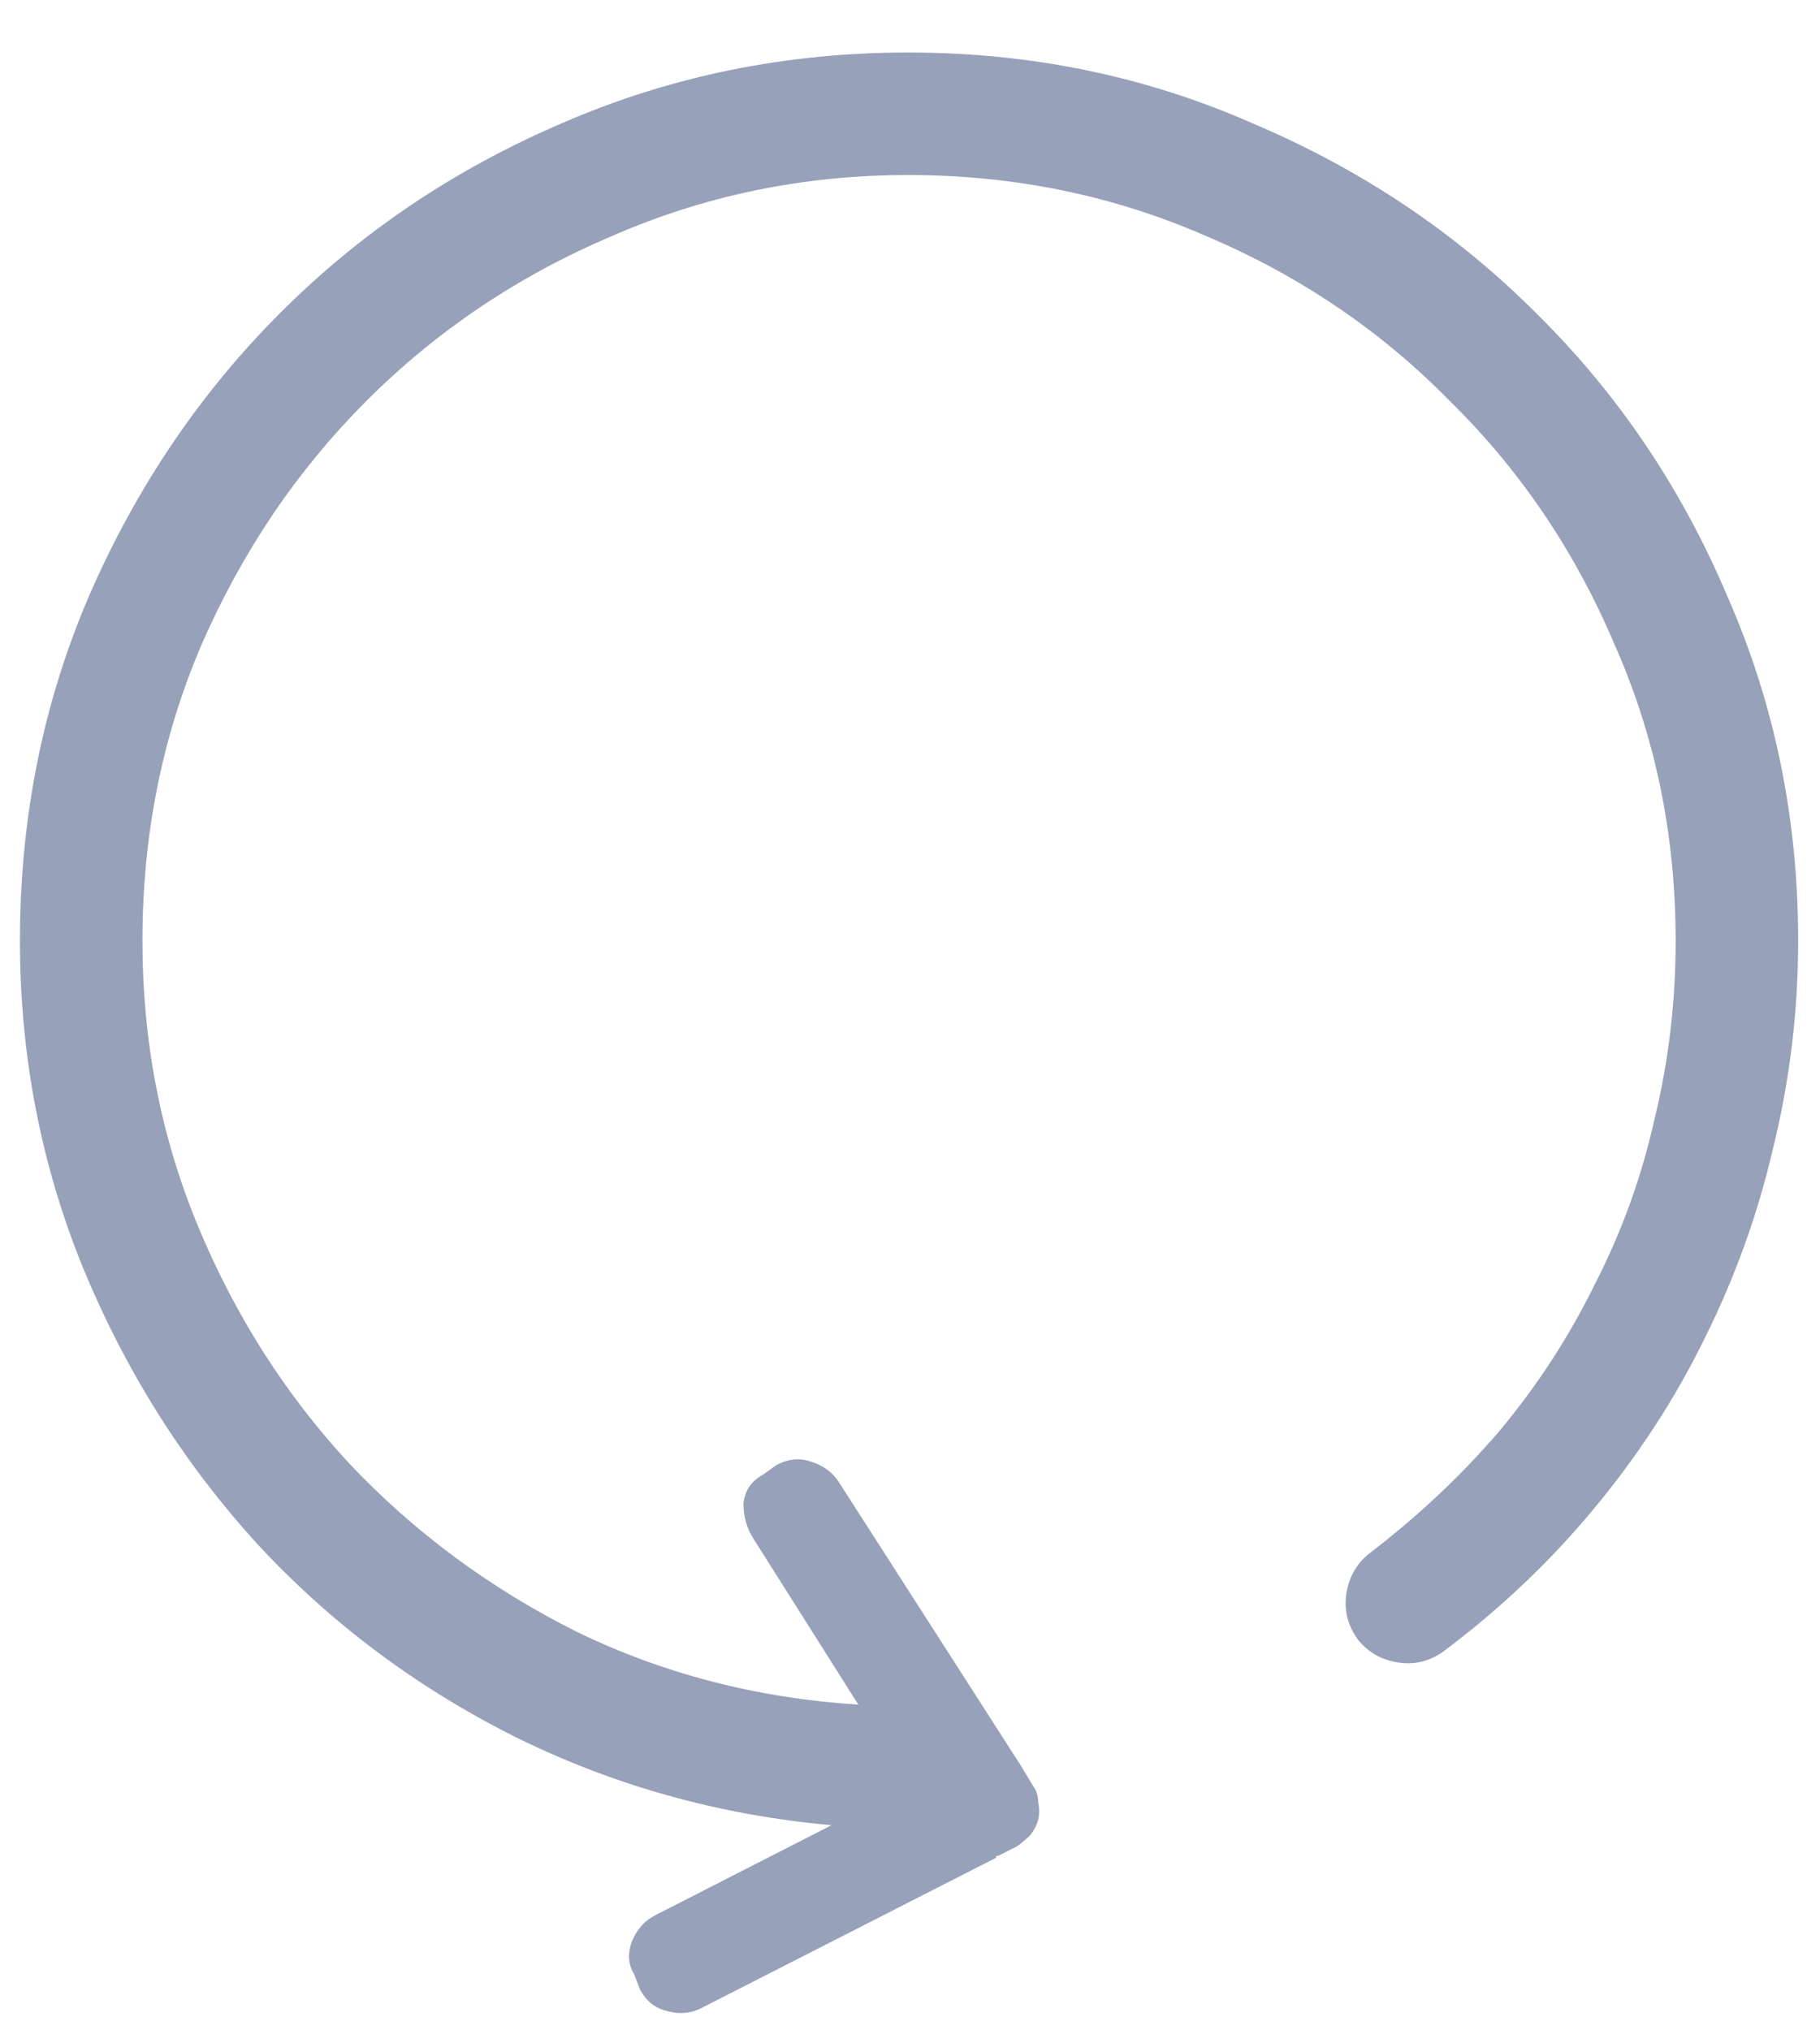 <svg width="26" height="29" viewBox="0 0 26 29" fill="none" xmlns="http://www.w3.org/2000/svg">
<path d="M12.973 0.75C11.223 0.75 9.573 1.087 8.023 1.762C6.492 2.418 5.152 3.32 4.004 4.469C2.855 5.617 1.944 6.966 1.27 8.516C0.613 10.047 0.285 11.688 0.285 13.438C0.285 15.078 0.586 16.637 1.188 18.113C1.789 19.572 2.609 20.875 3.648 22.023C4.688 23.154 5.909 24.074 7.312 24.785C8.734 25.496 10.257 25.924 11.879 26.07L9.363 27.355C9.217 27.428 9.108 27.547 9.035 27.711C8.962 27.893 8.971 28.057 9.062 28.203L9.145 28.422C9.236 28.586 9.363 28.686 9.527 28.723C9.71 28.777 9.883 28.759 10.047 28.668L14.23 26.535C14.23 26.517 14.23 26.508 14.23 26.508C14.23 26.508 14.24 26.508 14.258 26.508L14.531 26.371C14.604 26.316 14.668 26.262 14.723 26.207C14.777 26.134 14.814 26.061 14.832 25.988C14.85 25.915 14.85 25.833 14.832 25.742C14.832 25.651 14.805 25.569 14.75 25.496L14.586 25.223L11.988 21.176C11.897 21.03 11.76 20.93 11.578 20.875C11.414 20.82 11.25 20.838 11.086 20.93L10.895 21.066C10.73 21.158 10.639 21.294 10.621 21.477C10.621 21.659 10.667 21.823 10.758 21.969L12.262 24.348C10.822 24.256 9.482 23.91 8.242 23.309C7.003 22.689 5.918 21.887 4.988 20.902C4.077 19.918 3.357 18.788 2.828 17.512C2.299 16.236 2.035 14.878 2.035 13.438C2.035 11.925 2.318 10.512 2.883 9.199C3.466 7.868 4.25 6.711 5.234 5.727C6.237 4.724 7.404 3.94 8.734 3.375C10.065 2.792 11.478 2.5 12.973 2.5C14.486 2.5 15.908 2.792 17.238 3.375C18.569 3.94 19.727 4.724 20.711 5.727C21.713 6.711 22.497 7.868 23.062 9.199C23.646 10.512 23.938 11.925 23.938 13.438C23.938 14.312 23.837 15.16 23.637 15.98C23.454 16.801 23.172 17.585 22.789 18.332C22.424 19.079 21.969 19.781 21.422 20.438C20.875 21.076 20.255 21.659 19.562 22.188C19.38 22.333 19.271 22.525 19.234 22.762C19.198 22.999 19.253 23.217 19.398 23.418C19.544 23.6 19.736 23.71 19.973 23.746C20.21 23.783 20.428 23.728 20.629 23.582C21.431 22.98 22.142 22.306 22.762 21.559C23.4 20.793 23.928 19.982 24.348 19.125C24.785 18.25 25.113 17.338 25.332 16.391C25.569 15.425 25.688 14.44 25.688 13.438C25.688 11.688 25.35 10.047 24.676 8.516C24.02 6.966 23.108 5.617 21.941 4.469C20.793 3.32 19.444 2.418 17.895 1.762C16.363 1.087 14.723 0.75 12.973 0.75Z" fill="#97A1B9"/>
</svg>
